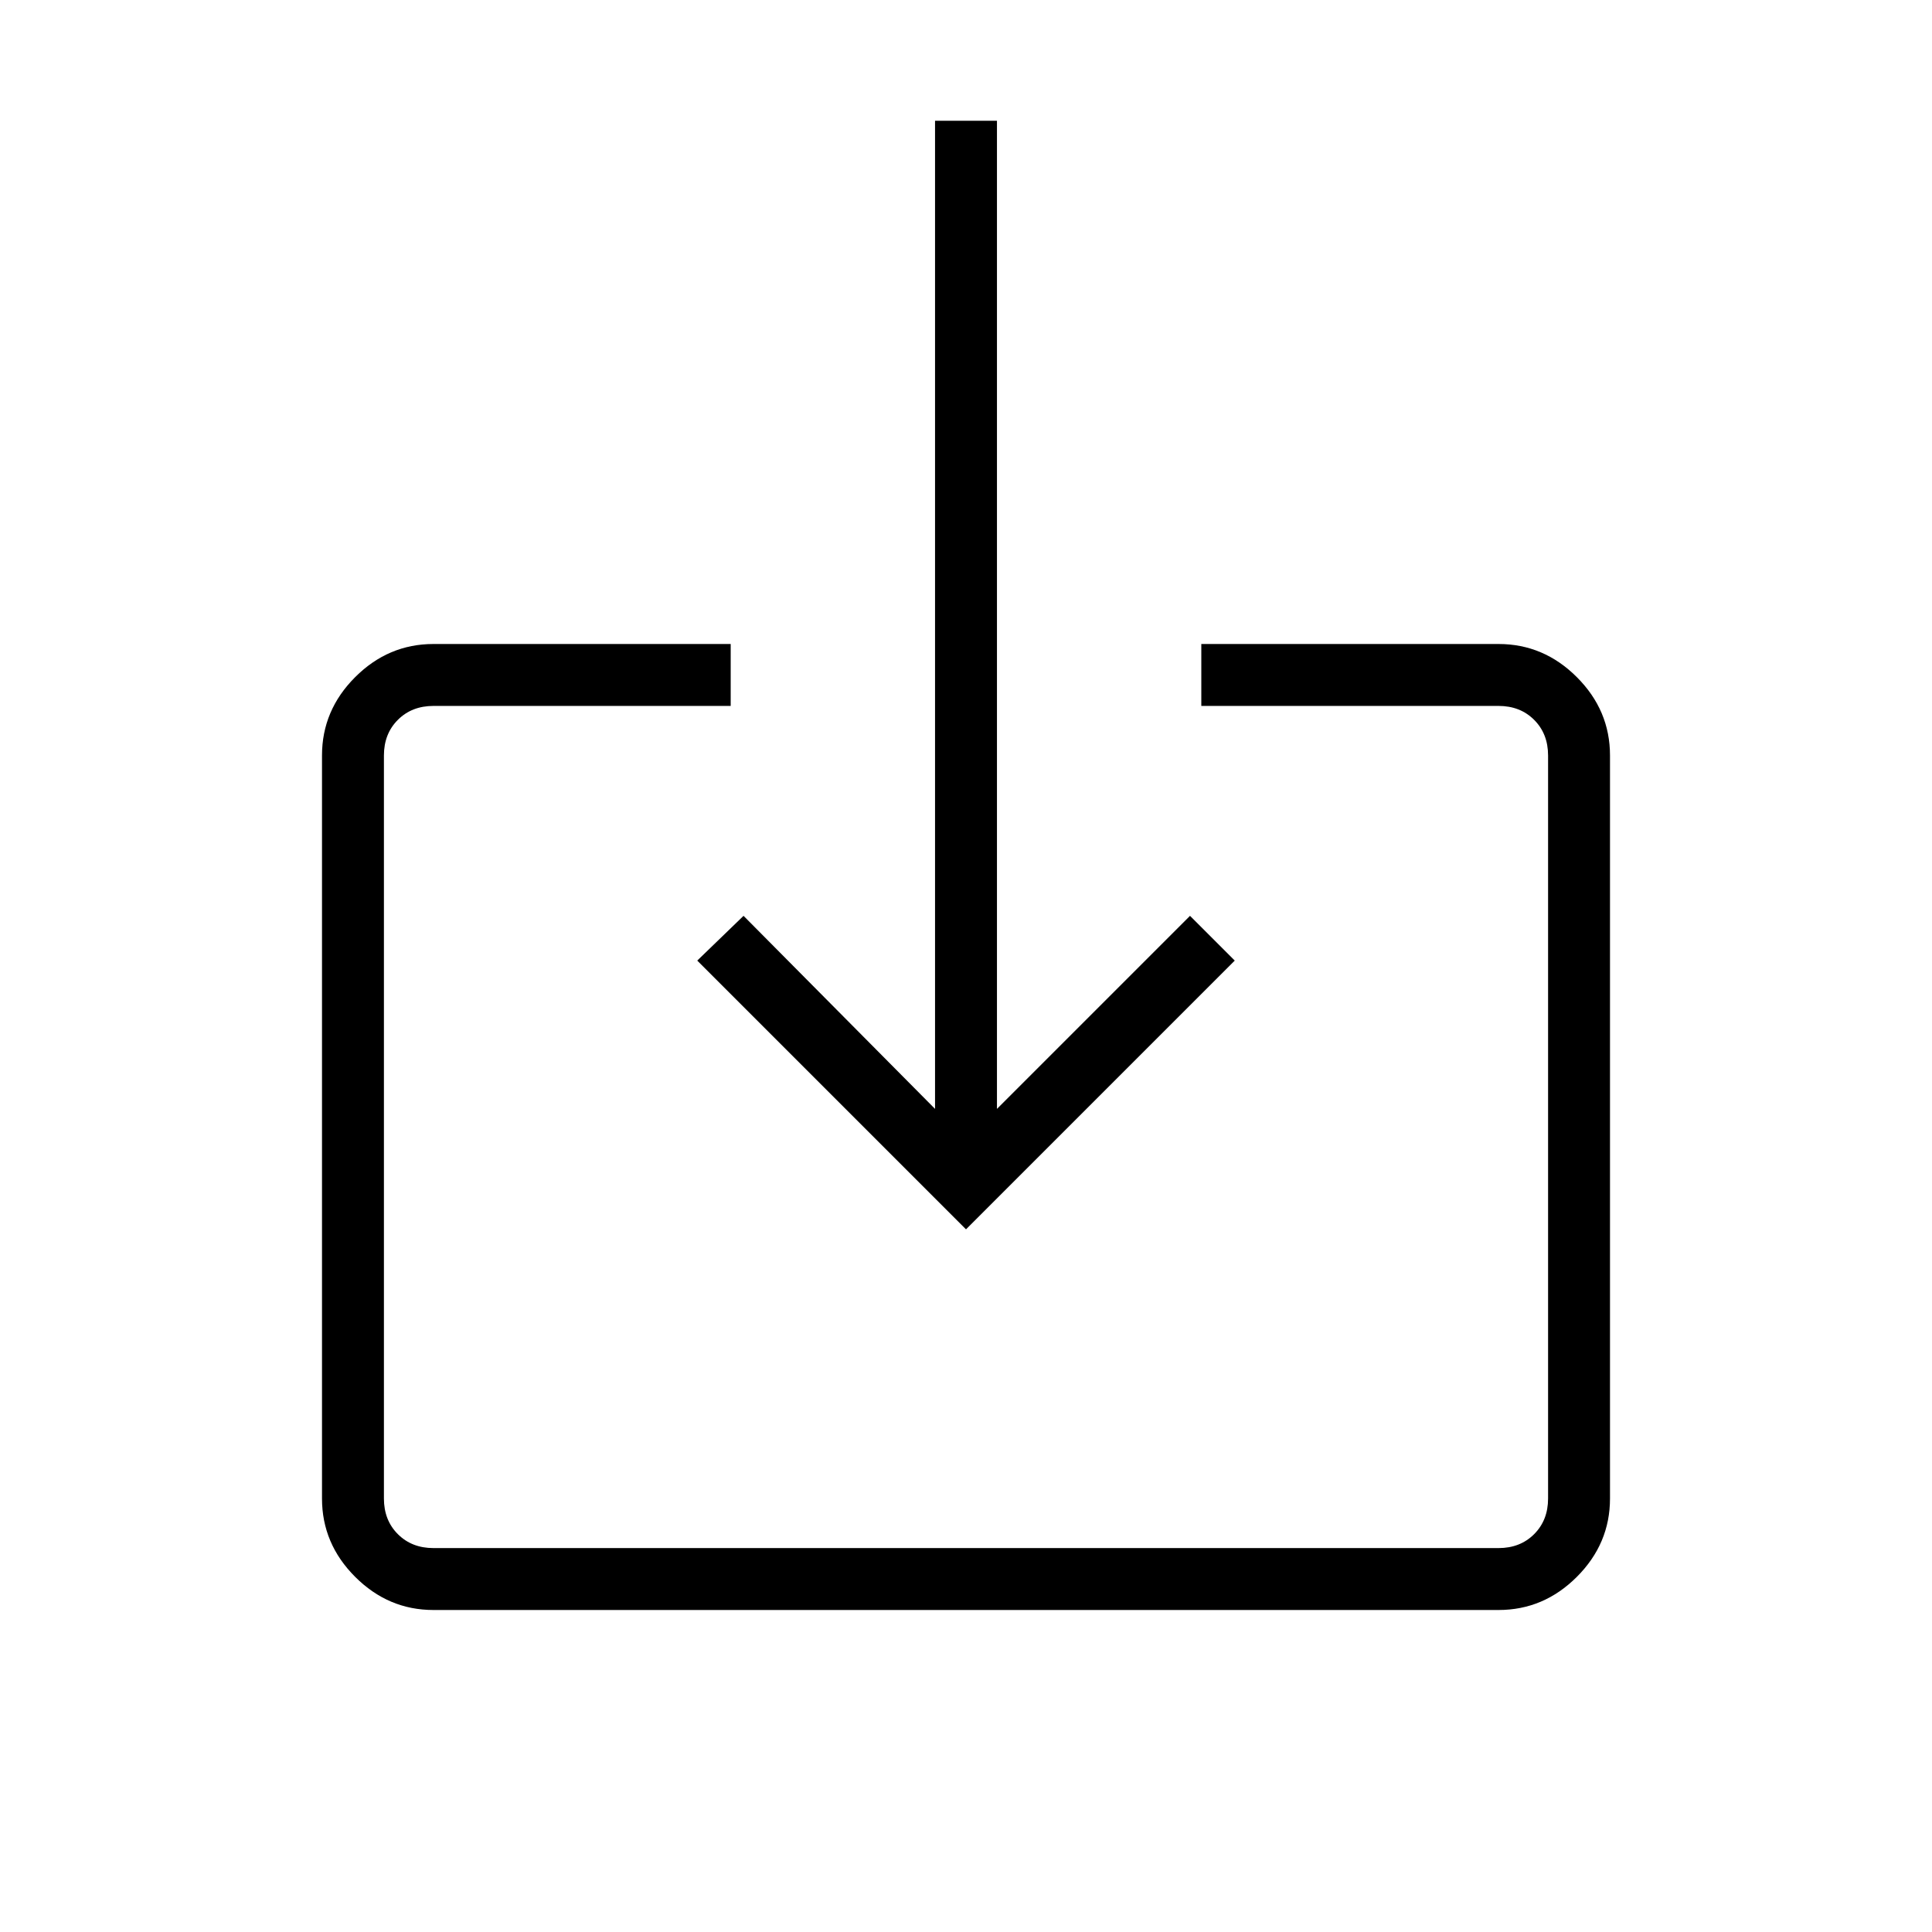 <svg xmlns="http://www.w3.org/2000/svg" width="48" height="48" viewBox="0 96 960 960"><path d="M215.384 896q-22.442 0-38.913-16.471Q160 863.058 160 840.616V471.384q0-22.442 16.471-38.913Q192.942 416 215.384 416h147.693v30.769H215.384q-10.769 0-17.692 6.923t-6.923 17.692v369.232q0 10.769 6.923 17.692t17.692 6.923h529.232q10.769 0 17.692-6.923t6.923-17.692V471.384q0-10.769-6.923-17.692t-17.692-6.923H596.923V416h147.693q22.442 0 38.913 16.471Q800 448.942 800 471.384v369.232q0 22.442-16.471 38.913Q767.058 896 744.616 896H215.384ZM480 706.846 346.461 573.308l23-22.231L464.615 647V156h30.77v491l95.923-95.923 22.231 22.231L480 706.846Z"/></svg>